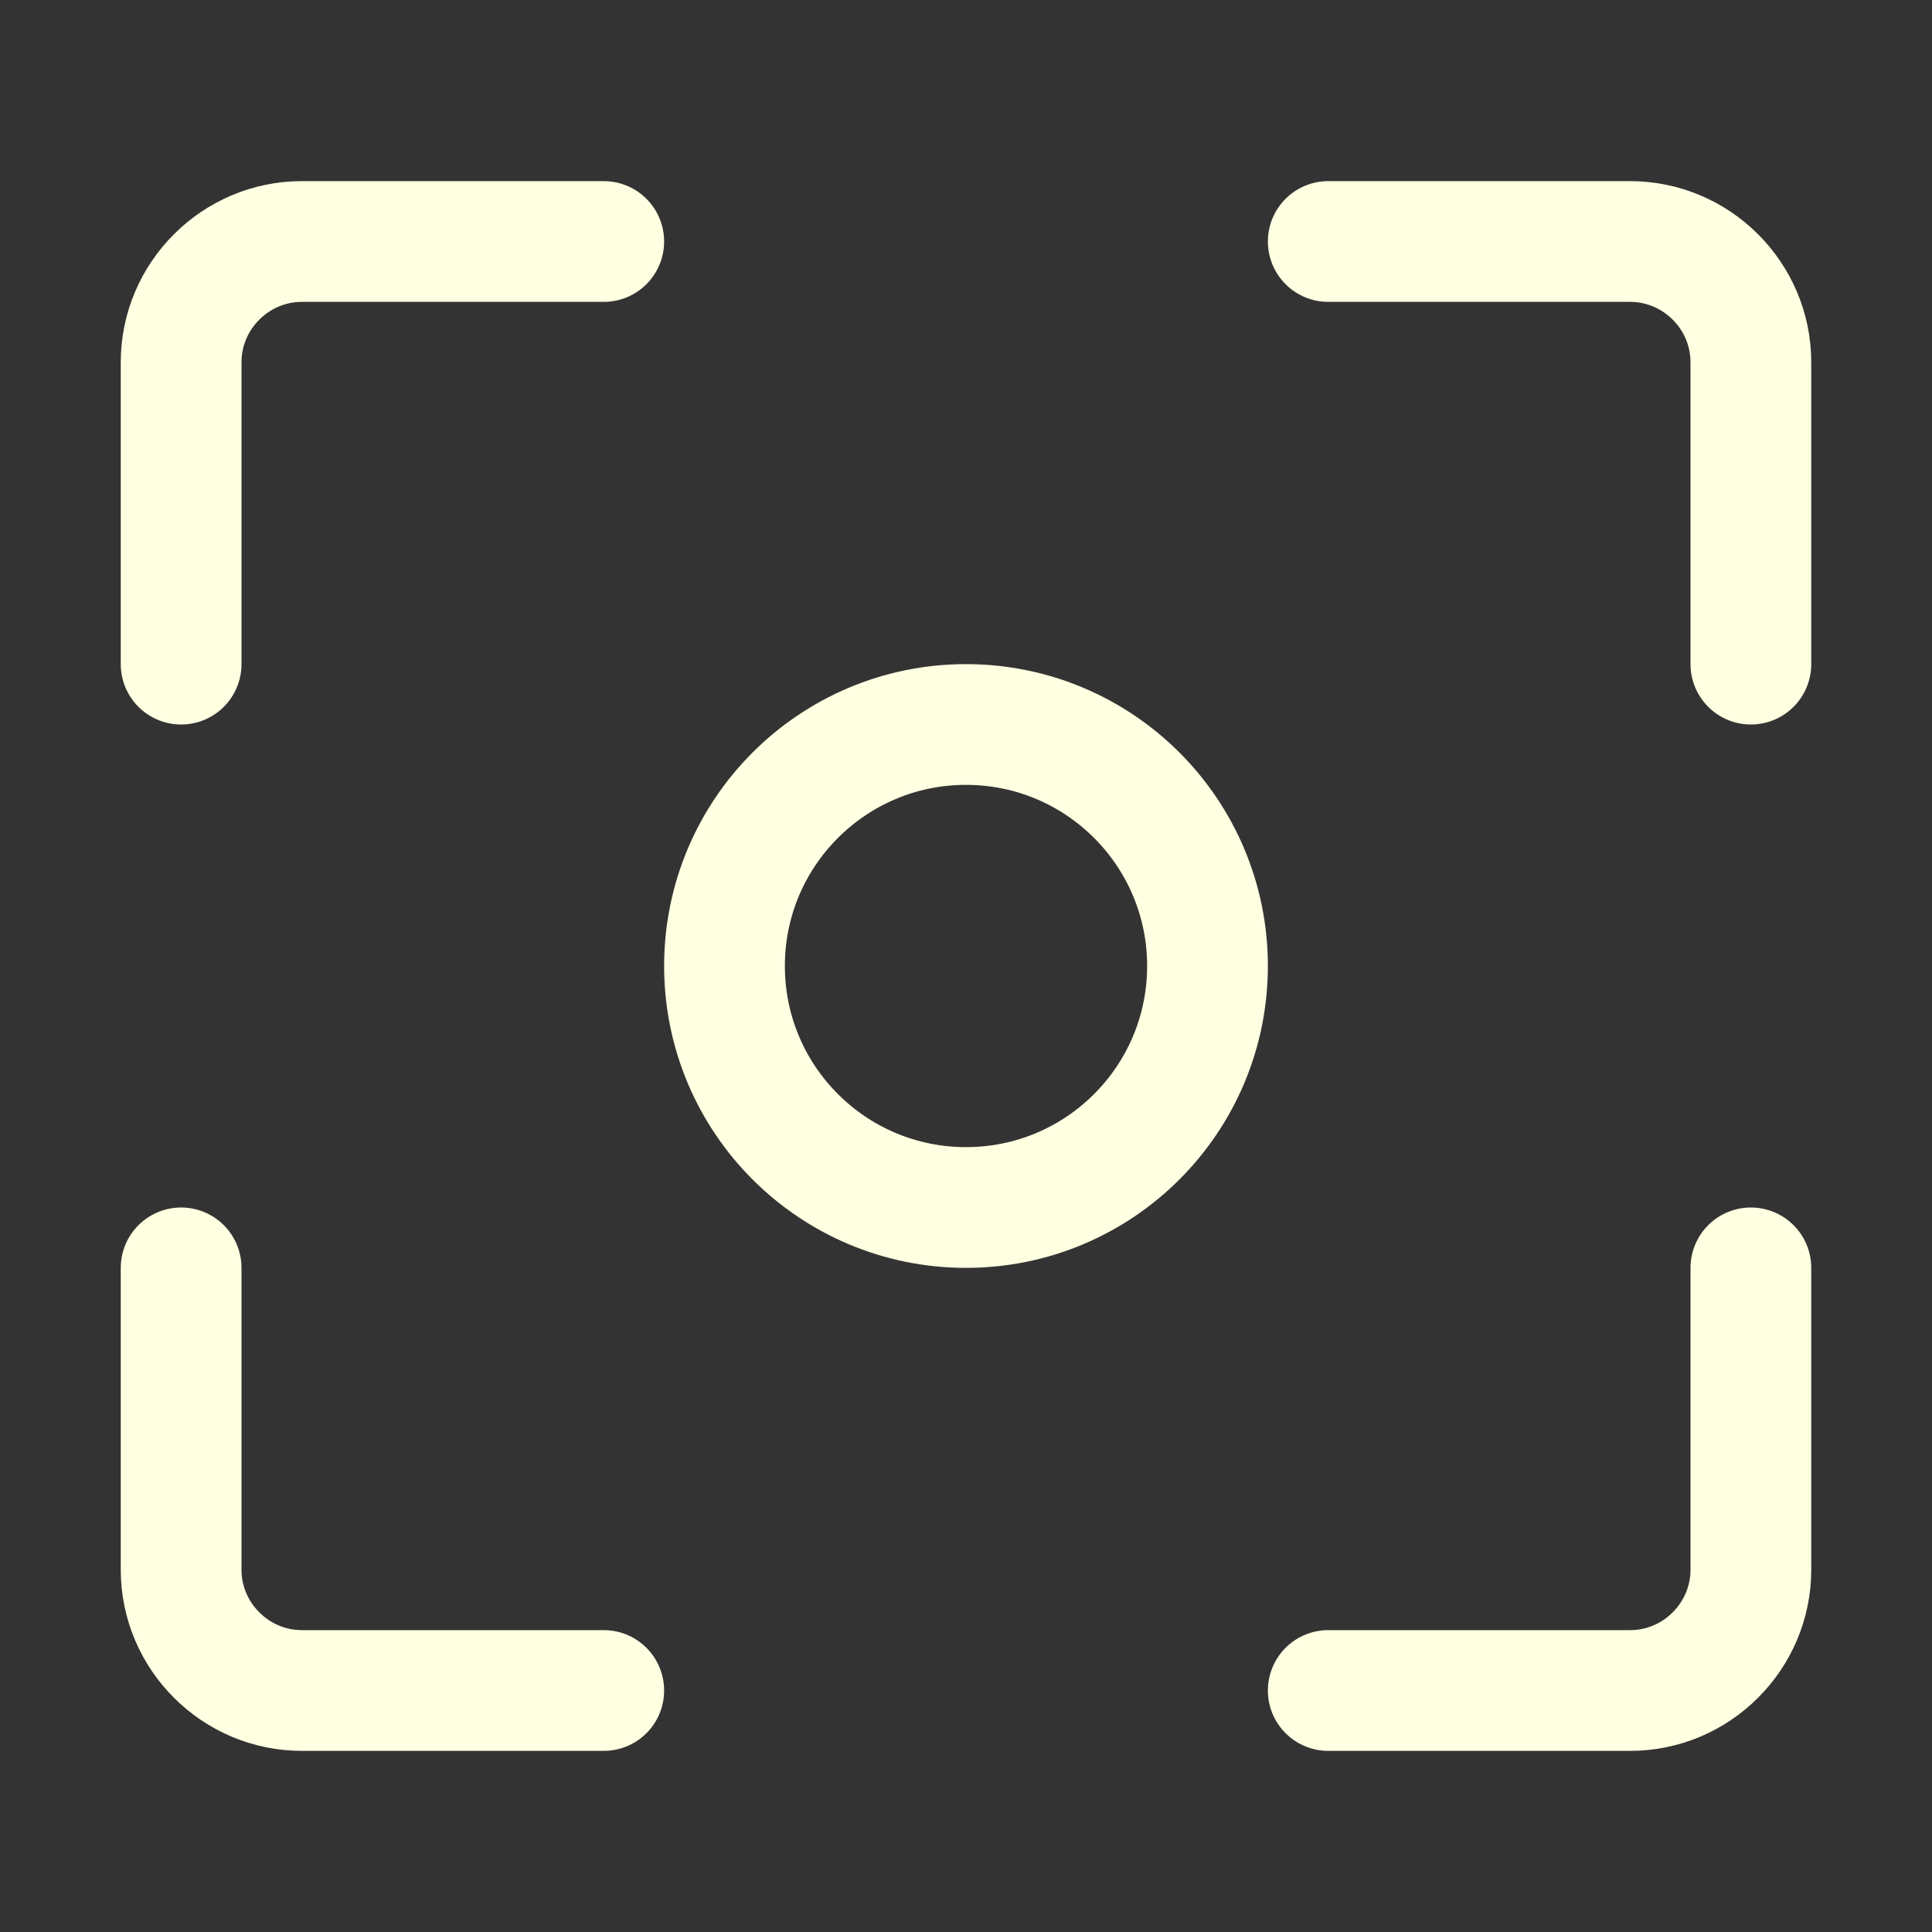 <?xml version="1.0" encoding="utf-8"?>
<svg version="1.1" id="Icons" xmlns="http://www.w3.org/2000/svg" x="0px" y="0px"
	 viewBox="0 0 32 32" style="enable-background:new 0 0 32 32;" xml:space="preserve">
<rect x="0" y="0" width="32" height="32" fill="#333333" stroke="none"/>
<style type="text/css">
	.st0{fill:none;stroke:#FFFFE1E8;stroke-width:2;stroke-linecap:round;stroke-linejoin:round;stroke-miterlimit:10;}
</style>
<circle class="st0" cx="16" cy="16" r="4"/>
<path class="st0" d="M3,11V6c0-1.1,0.9-2,2-2h5"/>
<path class="st0" d="M10,28H5c-1.1,0-2-0.9-2-2v-5"/>
<path class="st0" d="M29,21v5c0,1.1-0.9,2-2,2h-5"/>
<path class="st0" d="M22,4h5c1.1,0,2,0.9,2,2v5"/>
</svg>
